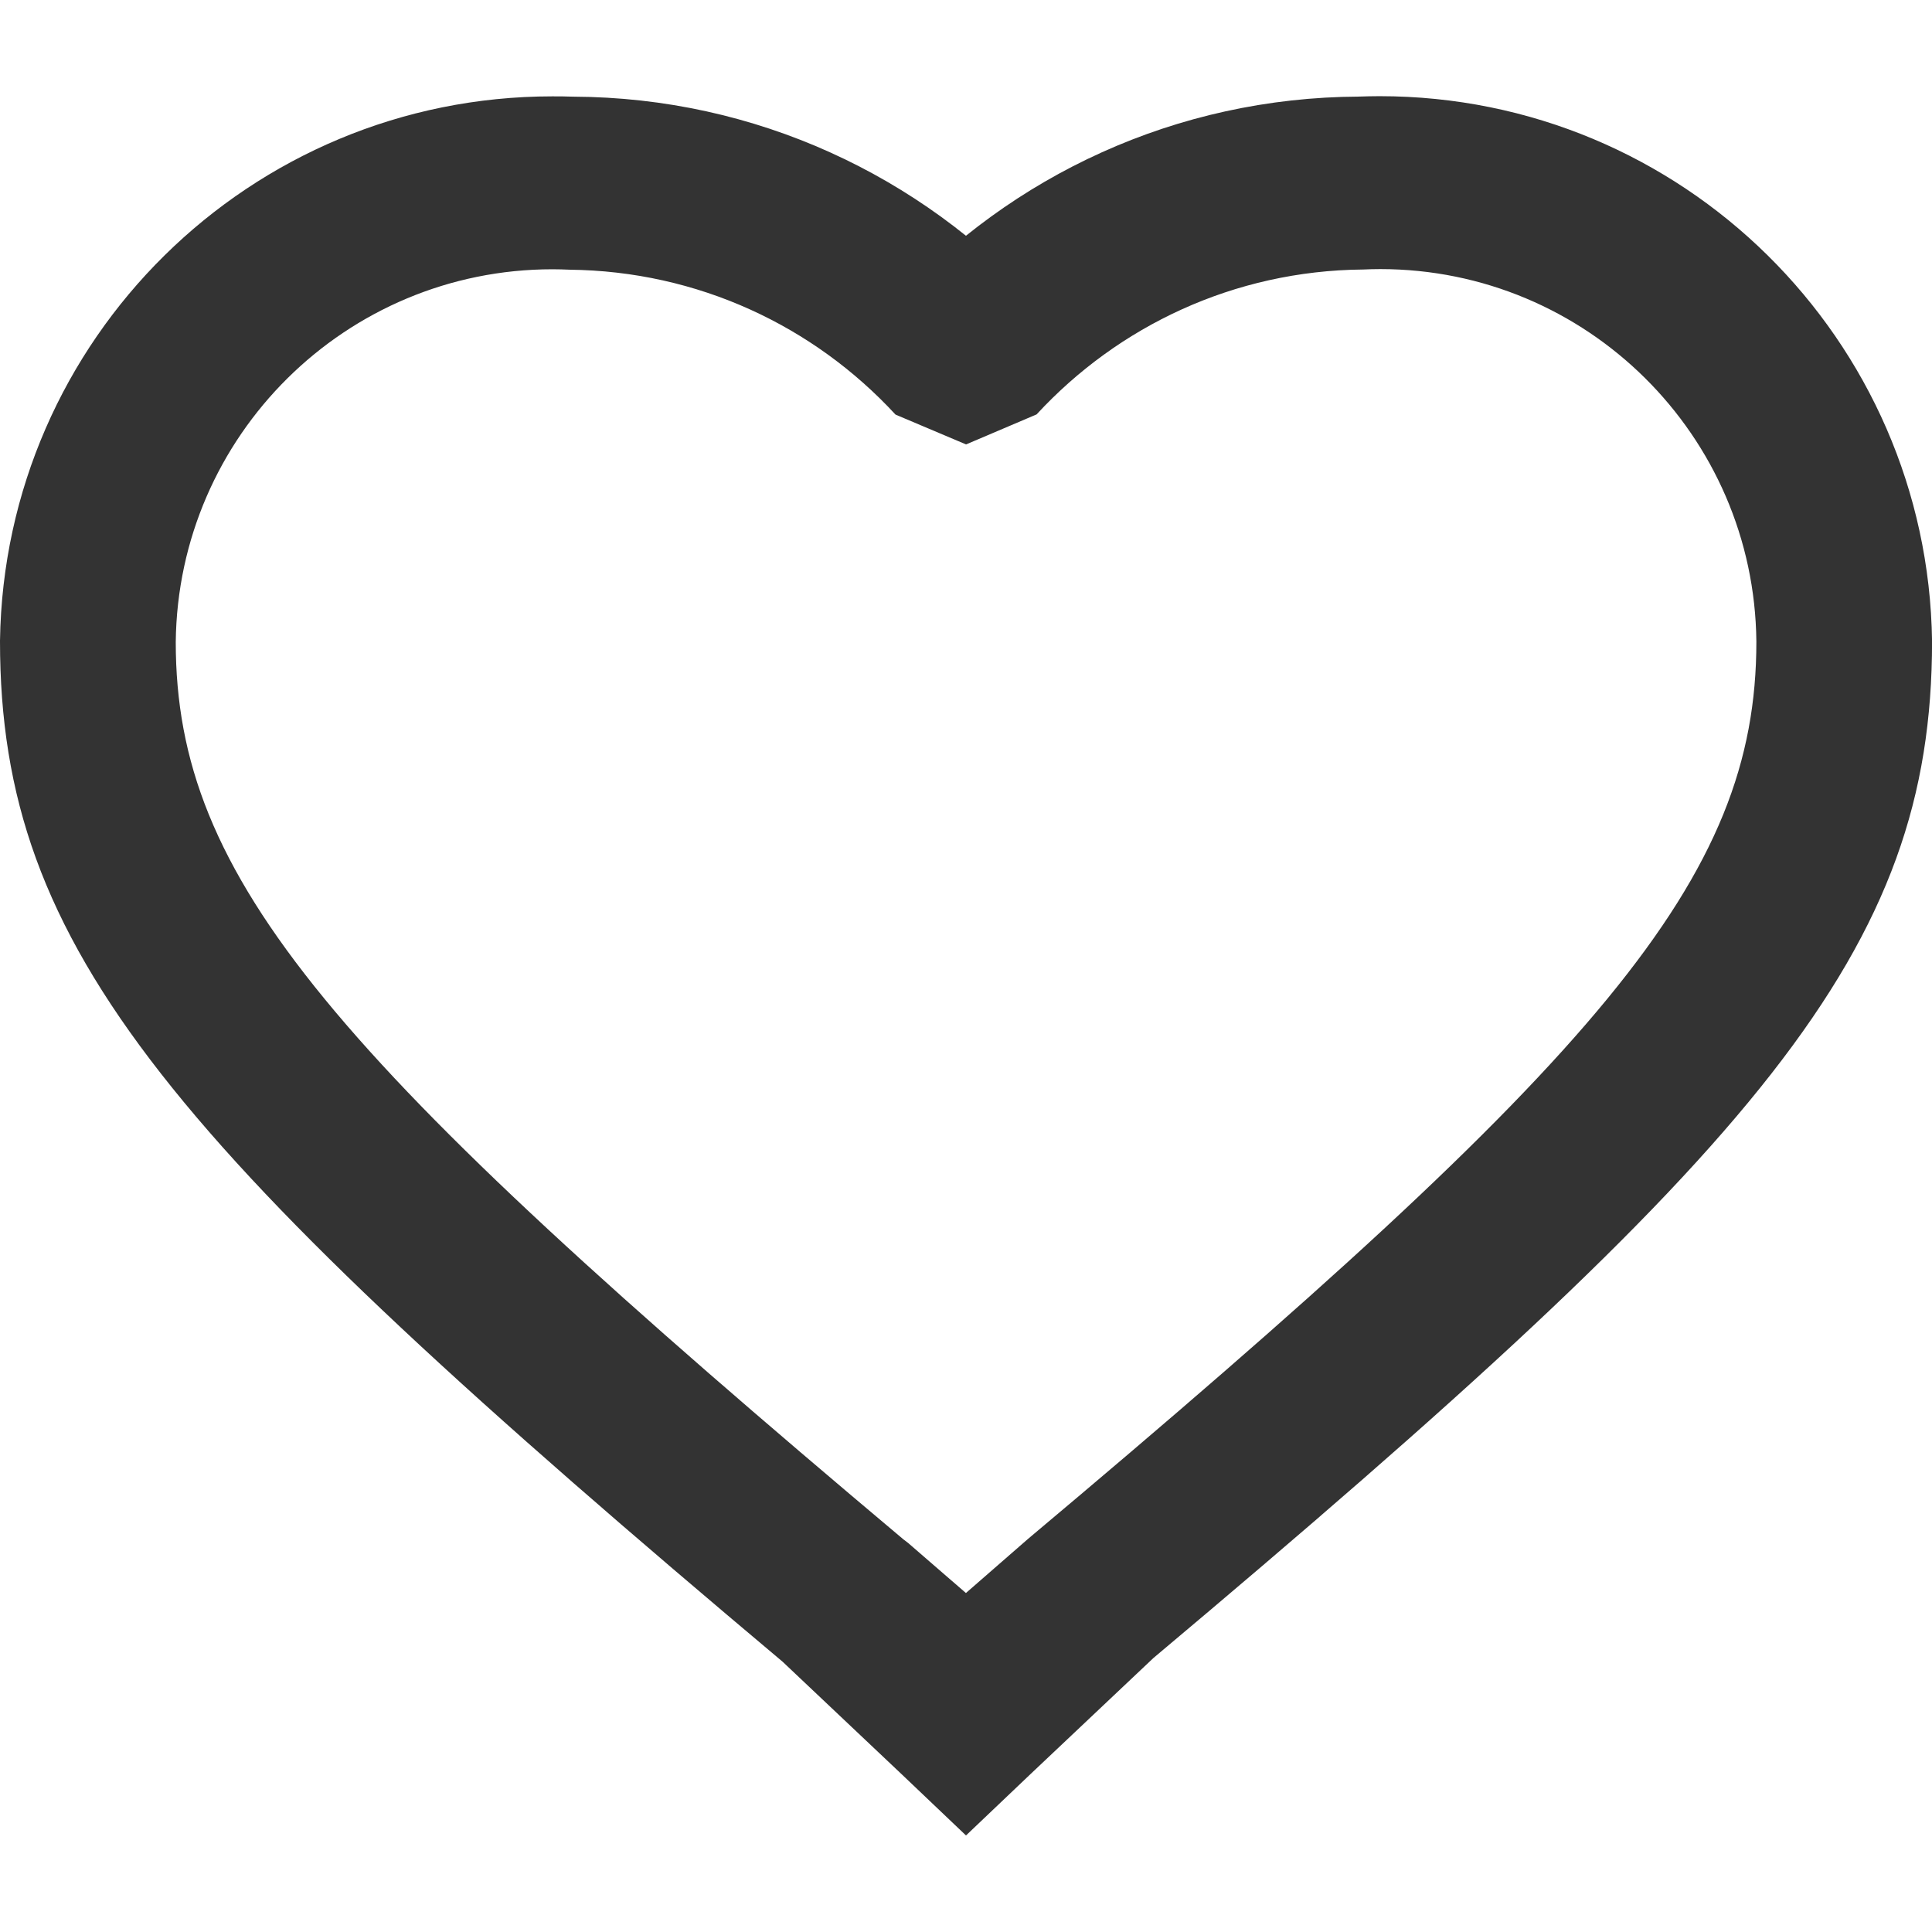 <!-- Generated by IcoMoon.io -->
<svg version="1.1" xmlns="http://www.w3.org/2000/svg" width="32" height="32" viewBox="0 0 32 32">
<title>collection</title>
<path fill="#333" d="M14.96 25.494c-9.489-7.978-12.049-10.929-12.049-14.861 0.038-3.417 2.818-6.173 6.24-6.173 0.095 0 0.191 0.003 0.286 0.007h-0.013c2.139 0.020 4.058 0.938 5.404 2.395l0.005 0.005 1.168 0.494 1.168-0.497c1.35-1.462 3.27-2.381 5.405-2.4h0.004c0.084-0.004 0.182-0.007 0.283-0.007 3.421 0 6.196 2.756 6.23 6.168v0.004c0 3.935-2.56 6.881-12.065 14.861l-2.096 1.827h2.144l-2.033-1.761-0.080-0.061zM14.929 29.382l1.071 1.019 1.071-1.019 2.033-1.92c10.097-8.48 12.897-11.714 12.897-16.842-0.069-5.001-4.139-9.027-9.15-9.027-0.119 0-0.238 0.003-0.355 0.007h0.017c-3.037 0.013-5.769 1.316-7.673 3.391l-0.007 0.008h2.336c-1.912-2.081-4.642-3.385-7.677-3.398h-0.003c-0.101-0.004-0.22-0.005-0.339-0.005-5.009 0-9.078 4.024-9.15 9.017v0.007c0 5.12 2.799 8.359 12.961 16.902z"></path>
</svg>
